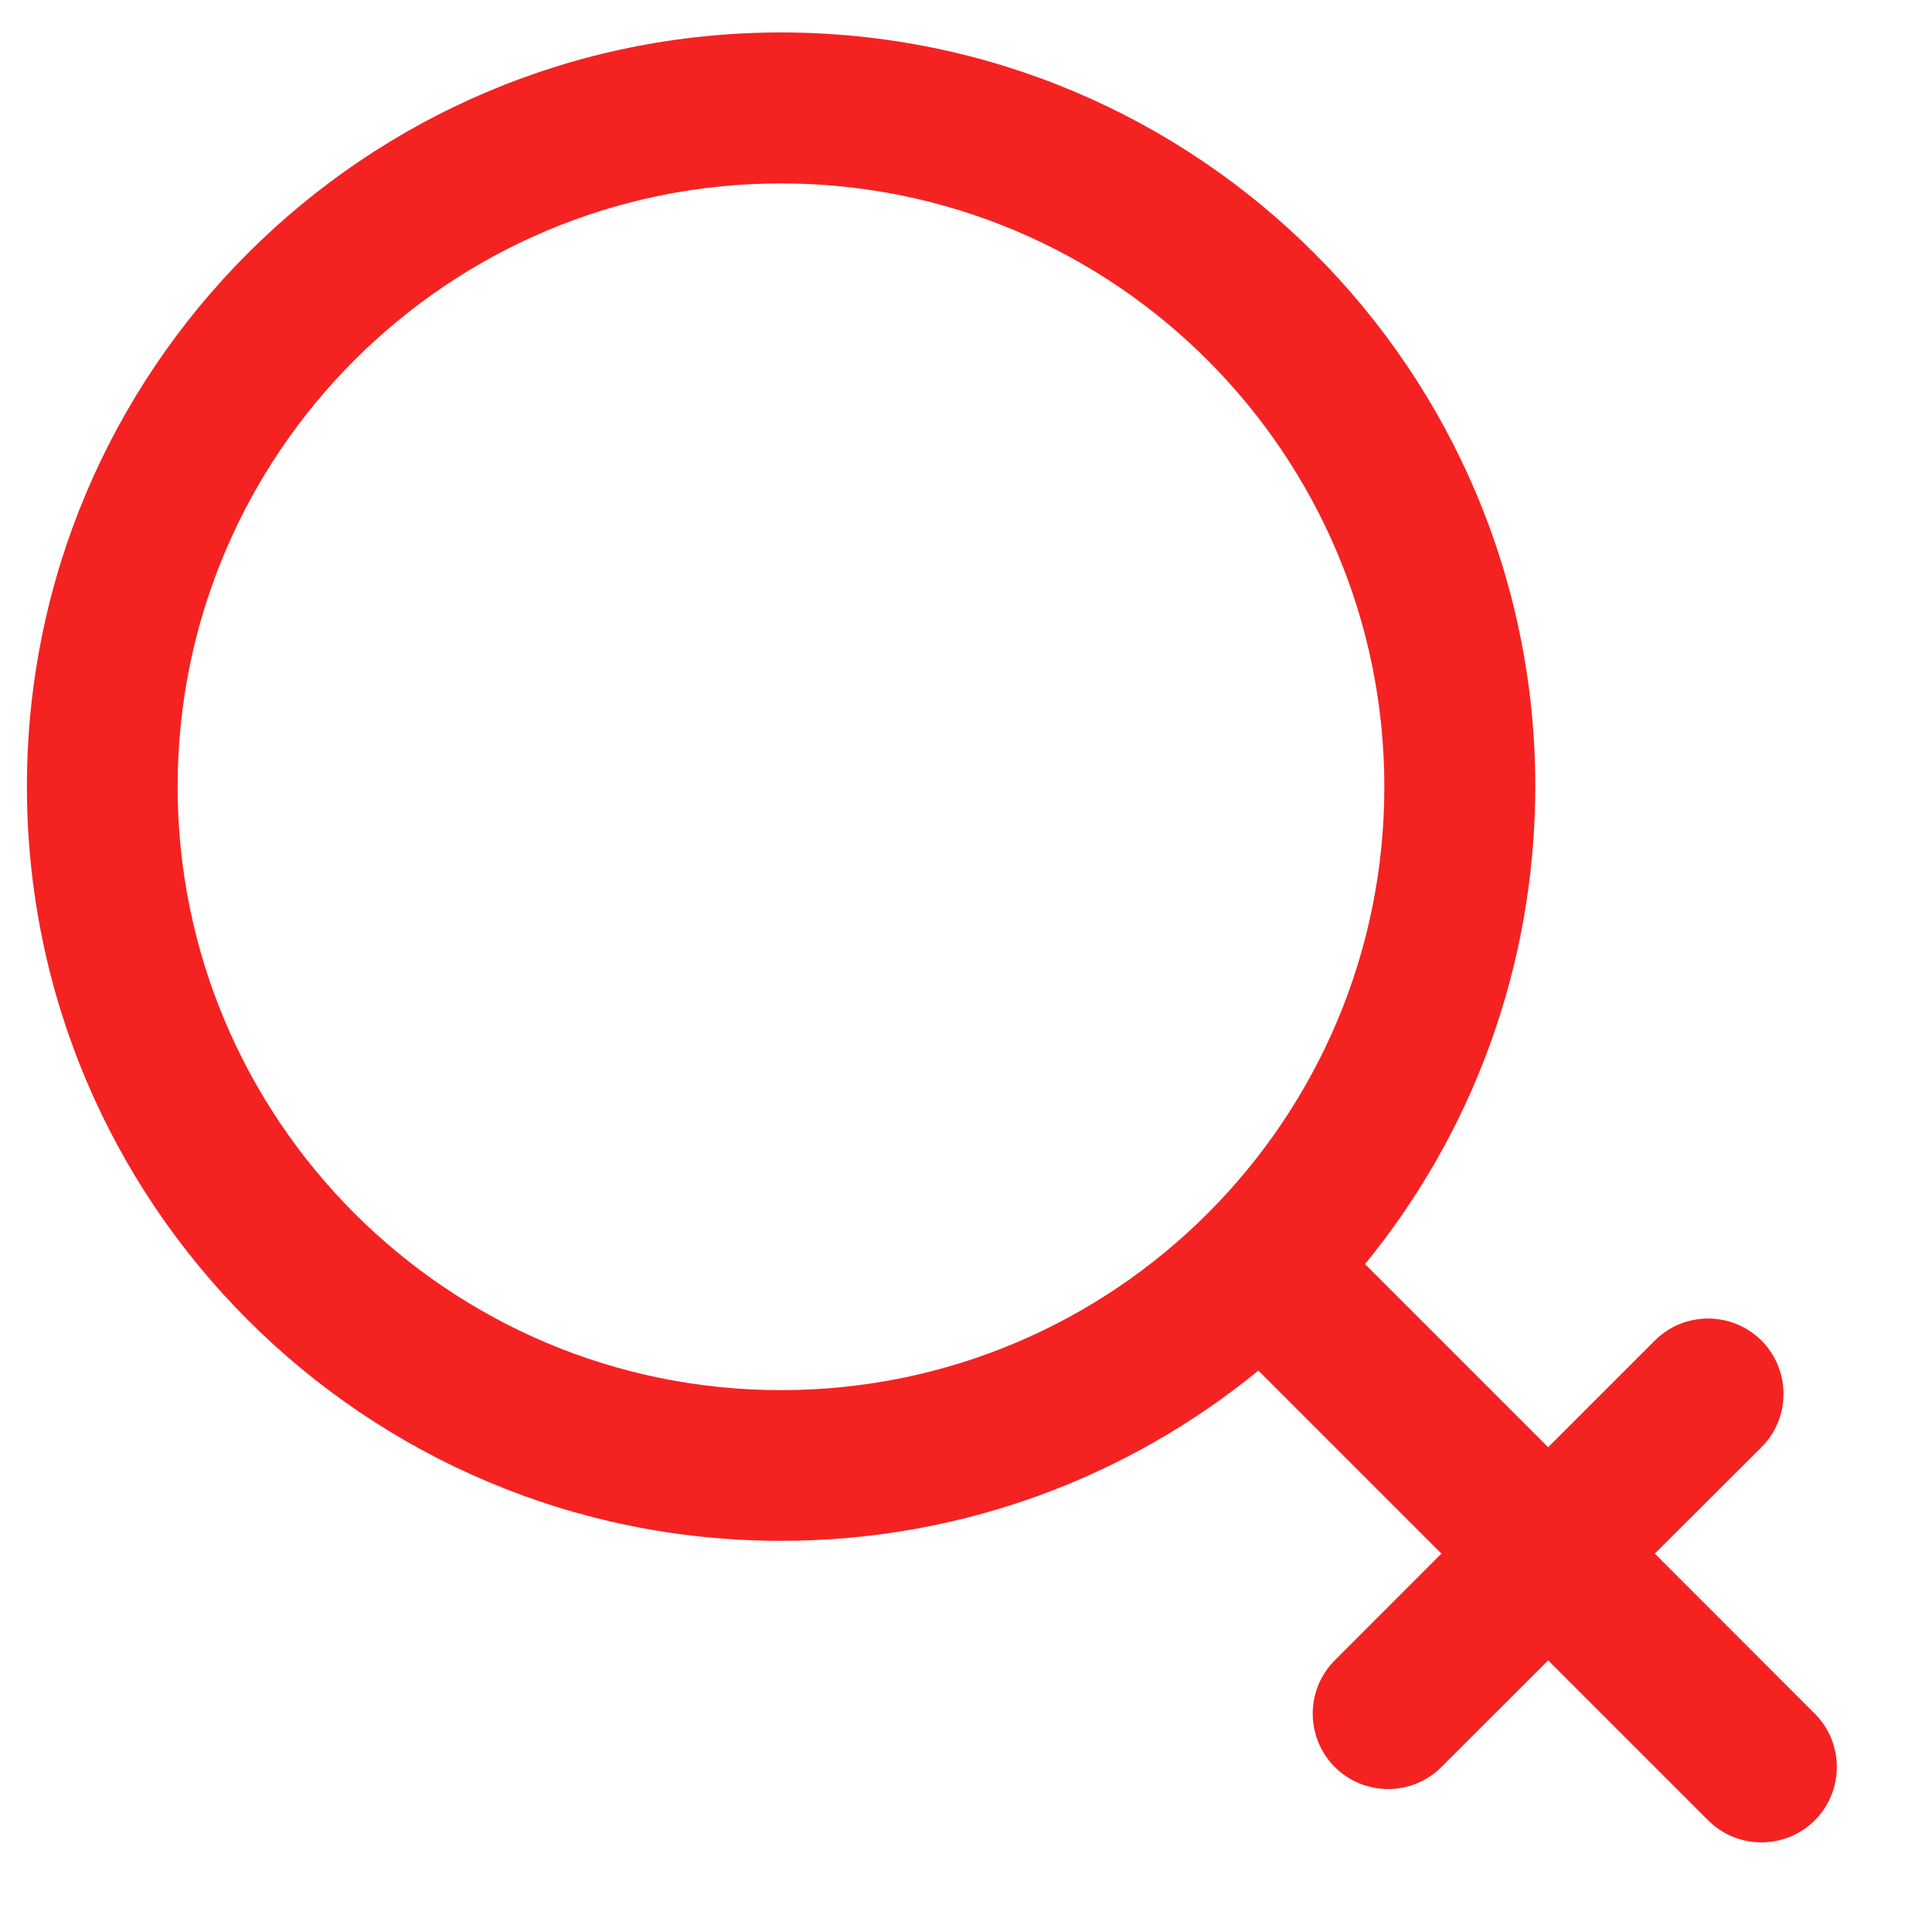 <svg width="15" height="15" viewBox="0 0 15 15" fill="none" xmlns="http://www.w3.org/2000/svg">
<path d="M6.064 10.793C8.652 10.793 10.748 8.695 10.748 6.109C10.748 3.523 8.65 1.424 6.064 1.424C3.479 1.424 1.379 3.521 1.379 6.107C1.379 8.693 3.477 10.793 6.064 10.793ZM10.598 9.814L12.02 11.236L12.848 10.408C13.076 10.18 13.447 10.18 13.676 10.408C13.904 10.637 13.904 11.008 13.676 11.236L12.848 12.062L14.09 13.305C14.318 13.533 14.318 13.904 14.09 14.133C13.861 14.361 13.49 14.361 13.262 14.133L12.02 12.891L11.191 13.719C10.963 13.947 10.592 13.947 10.363 13.719C10.135 13.49 10.135 13.119 10.363 12.891L11.191 12.062L9.77 10.641C8.76 11.467 7.469 11.963 6.064 11.963C2.83 11.963 0.209 9.342 0.209 6.107C0.209 2.873 2.83 0.252 6.064 0.252C9.299 0.252 11.92 2.873 11.92 6.107C11.918 7.514 11.424 8.805 10.598 9.814Z" fill="#F52222"/>
</svg>
